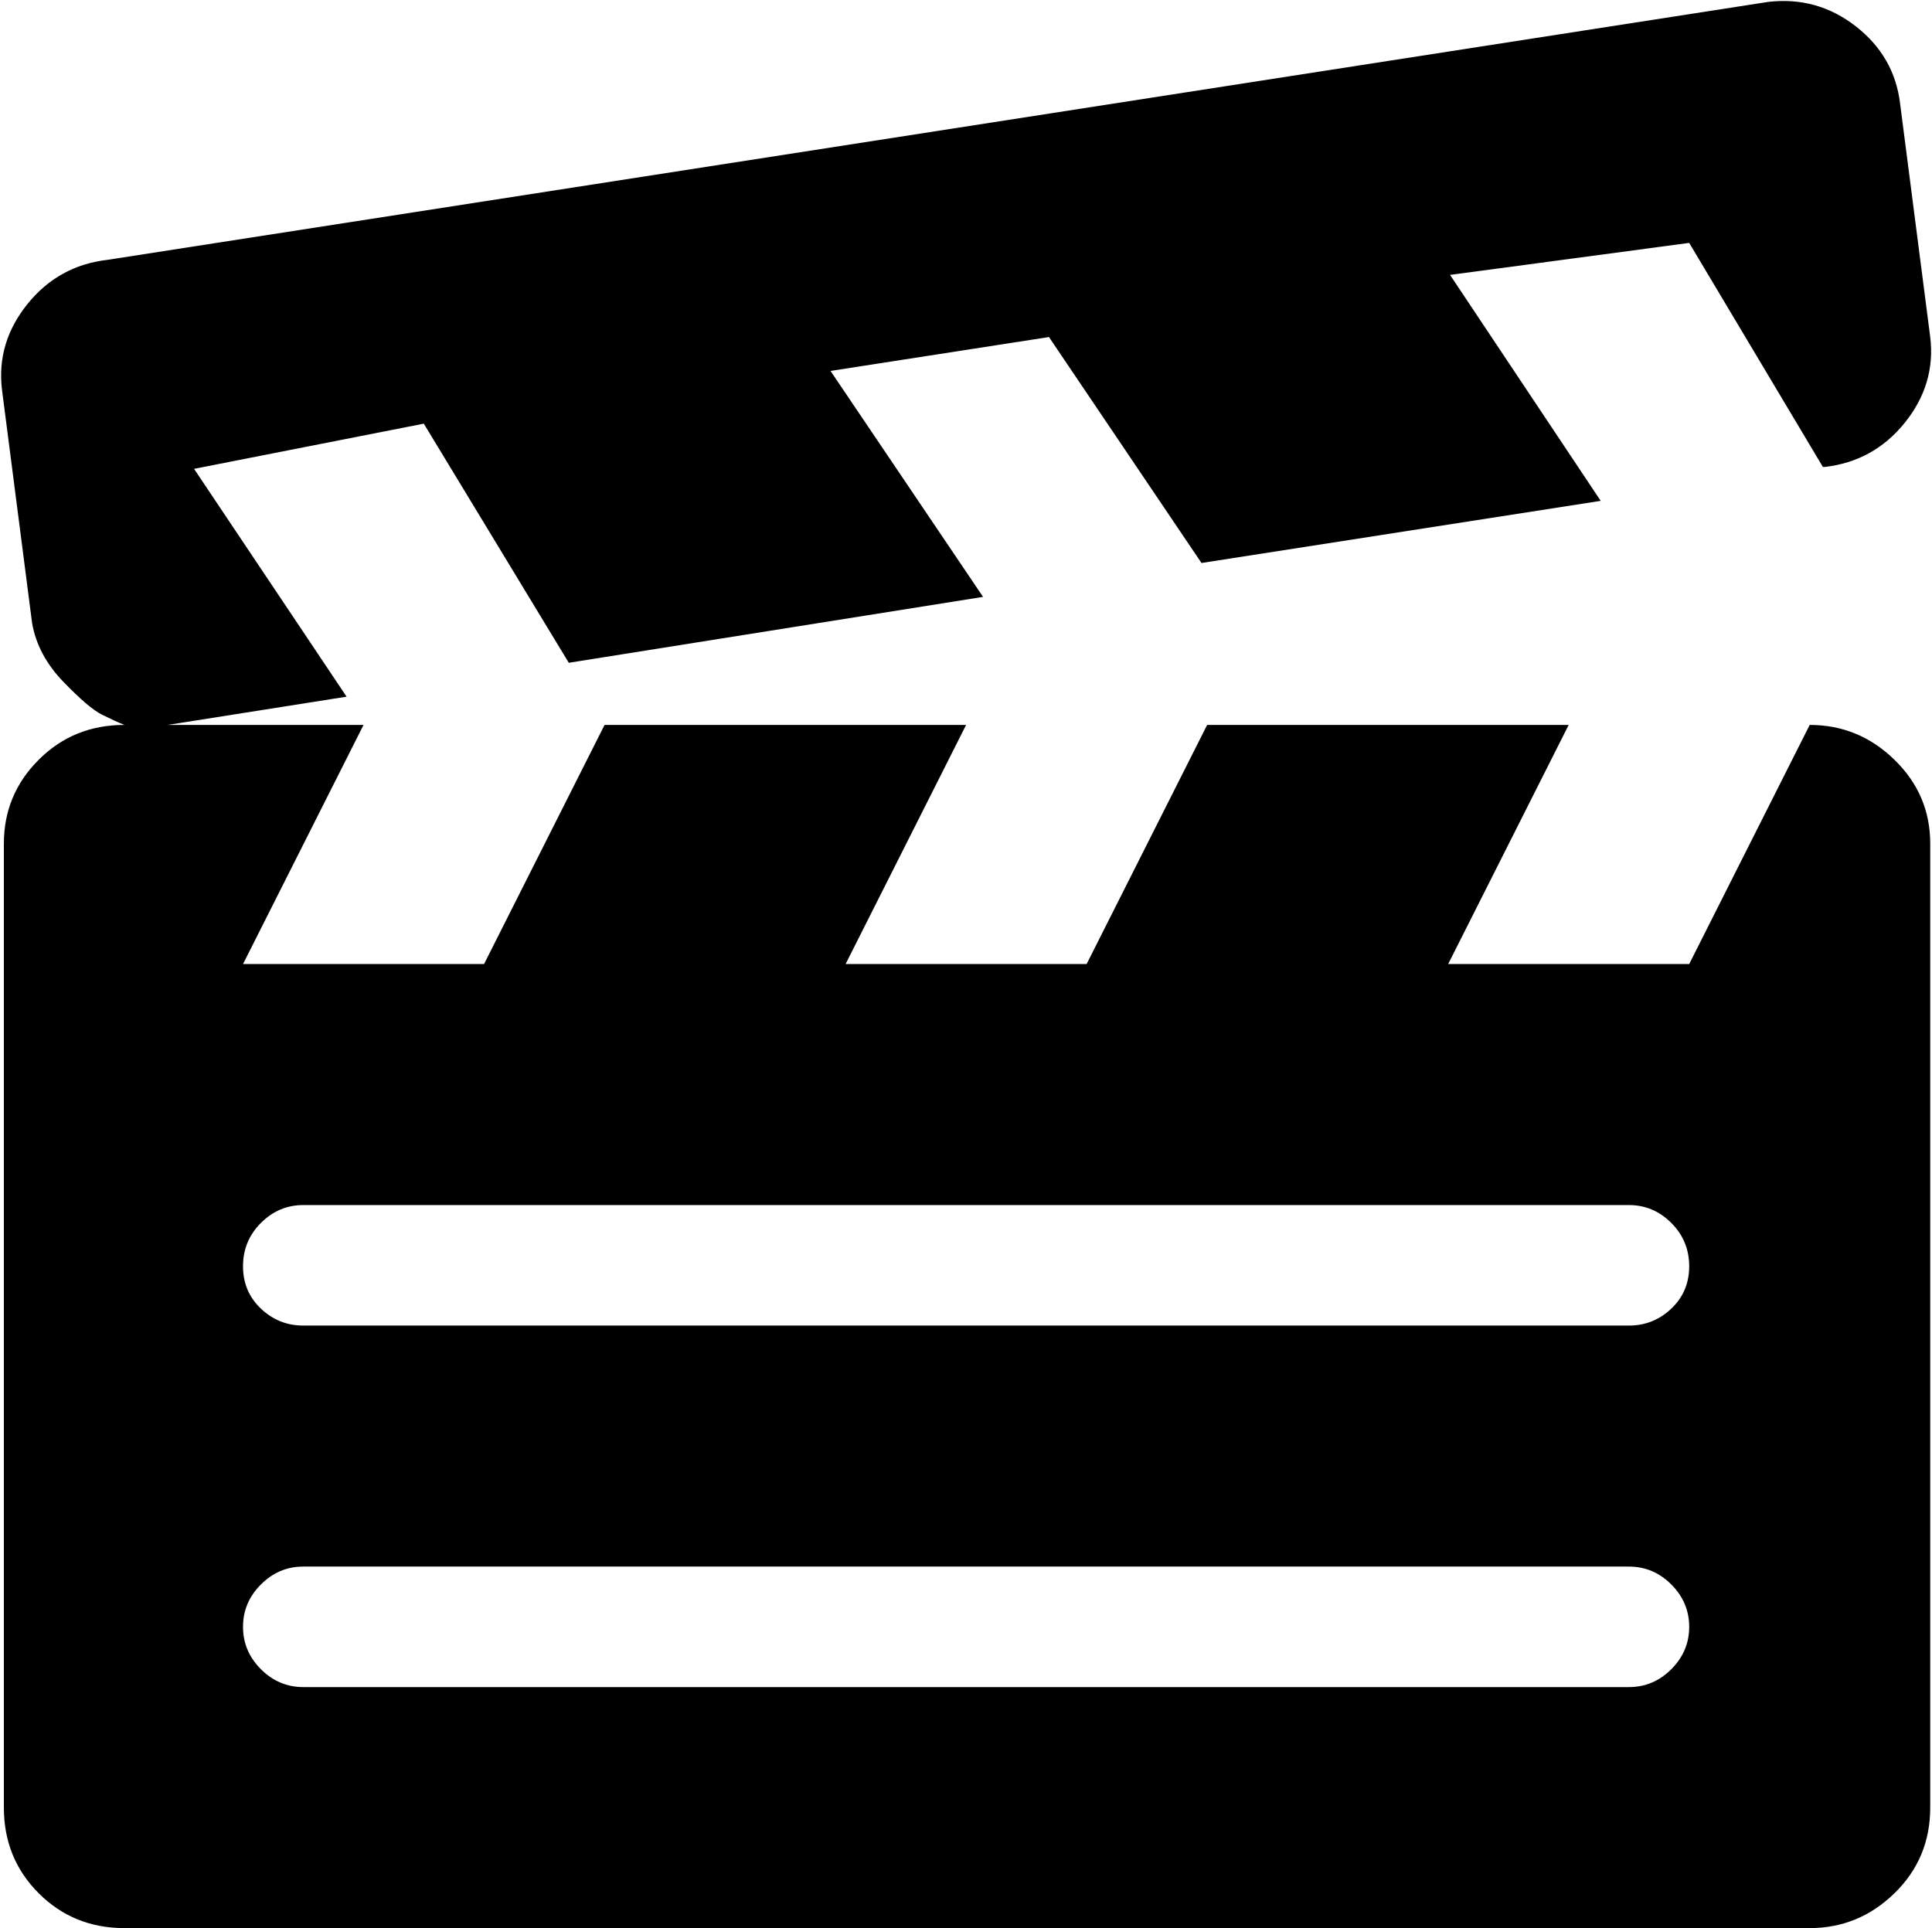 <svg xmlns="http://www.w3.org/2000/svg" xmlns:xlink="http://www.w3.org/1999/xlink" width="1026" height="1024" viewBox="0 0 1026 1024"><path fill="currentColor" d="M969.057 248h-1l-71-119l-127 17l80 120l-212 33l-81-120l-116 18l81 120l-220 35l-77-127l-122 24l81 121l-95 15h104l-64 127h128l64-127h192l-64 127h128l64-127h192l-64 127h128l64-127q26 0 45 18.5t19 44.5v512q0 27-19 45.5t-45 18.5h-895q-27 0-45.5-18.5T2.057 960V448q0-26 18.5-44.5t45.5-18.5q-5-2-12-5.5t-20.5-17.5t-16.5-31l-16-124q-3-25 13.5-45.5t42.5-23.5l882-137q26-3 46.5 13t23.5 41l16 124q3 25-13.5 45.5t-42.5 23.5m-808 648h704q13 0 22.5-9.5t9.5-22.5t-9.5-22.5t-22.5-9.5h-704q-13 0-22.5 9.5t-9.5 22.5t9.5 22.5t22.5 9.5m0-192h704q13 0 22.5-9t9.5-22.5t-9.5-23t-22.5-9.5h-704q-13 0-22.5 9.5t-9.5 23t9.5 22.5t22.5 9"/></svg>